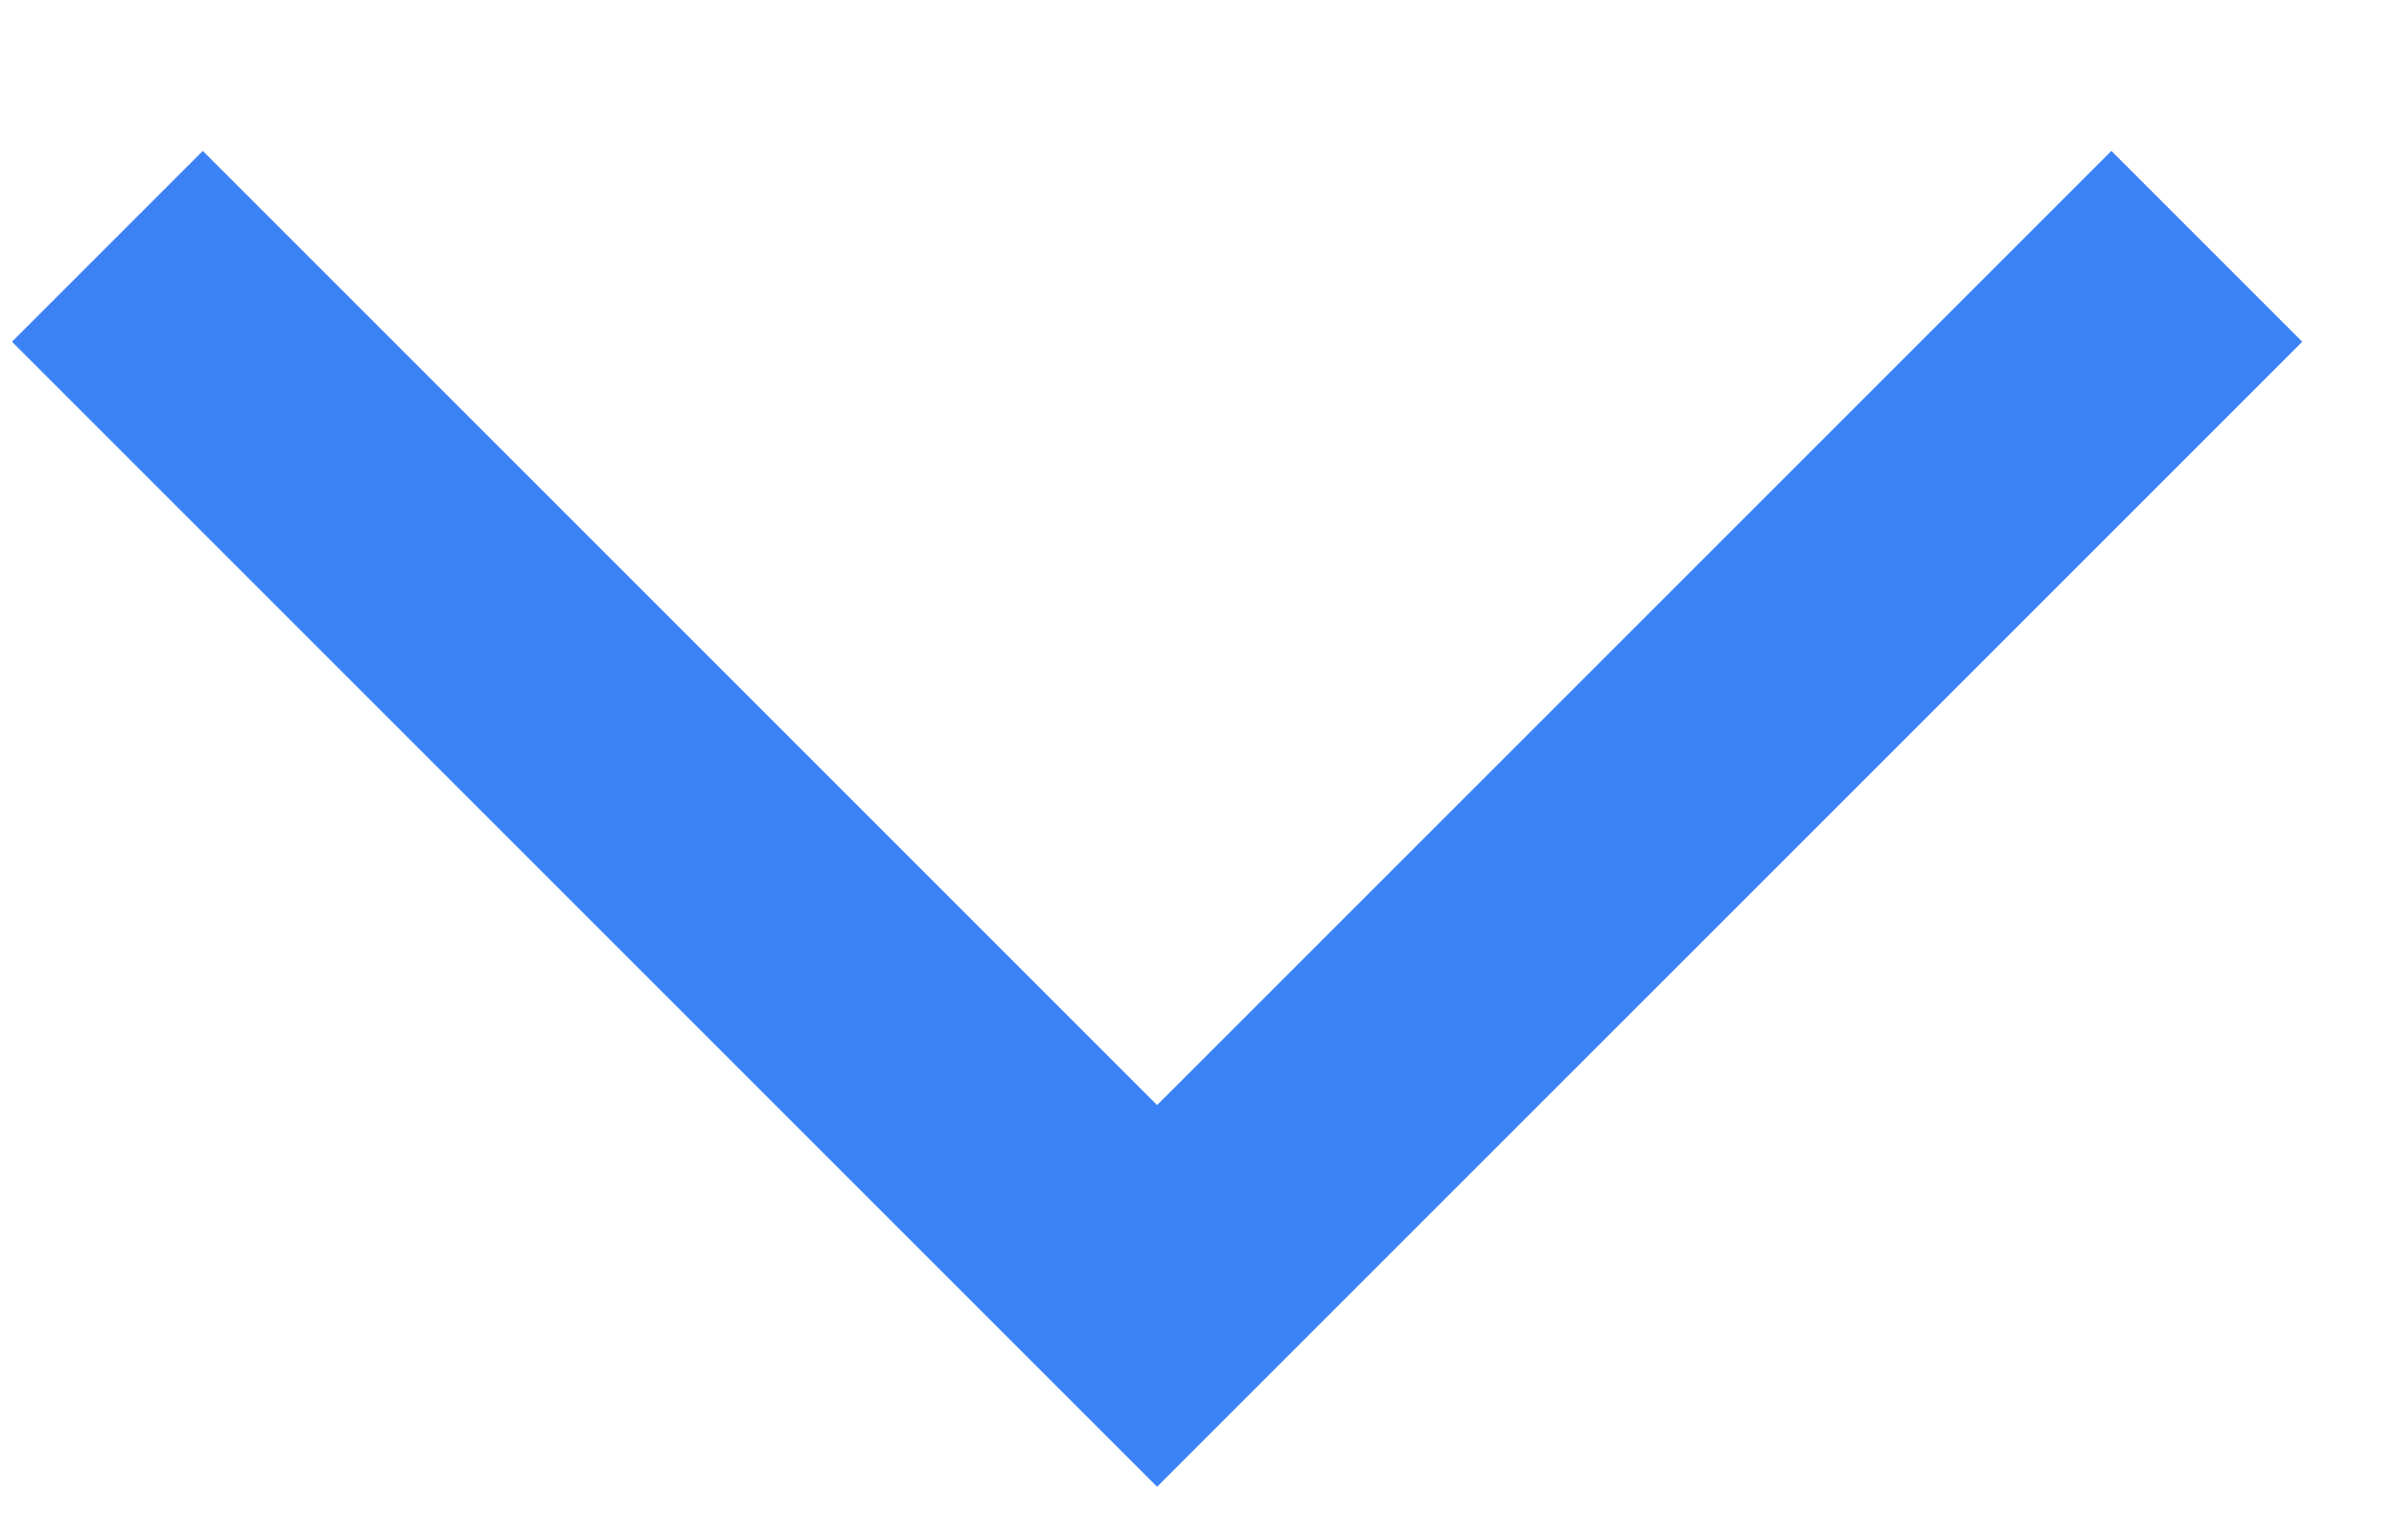 <svg width="14" height="9" viewBox="0 0 14 9" fill="none" xmlns="http://www.w3.org/2000/svg">
<path d="M0.07 1.997L6.761 8.688L13.452 1.997L12.337 0.882L6.761 6.458L1.185 0.882L0.07 1.997Z" fill="#3B82F6"/>
</svg>
